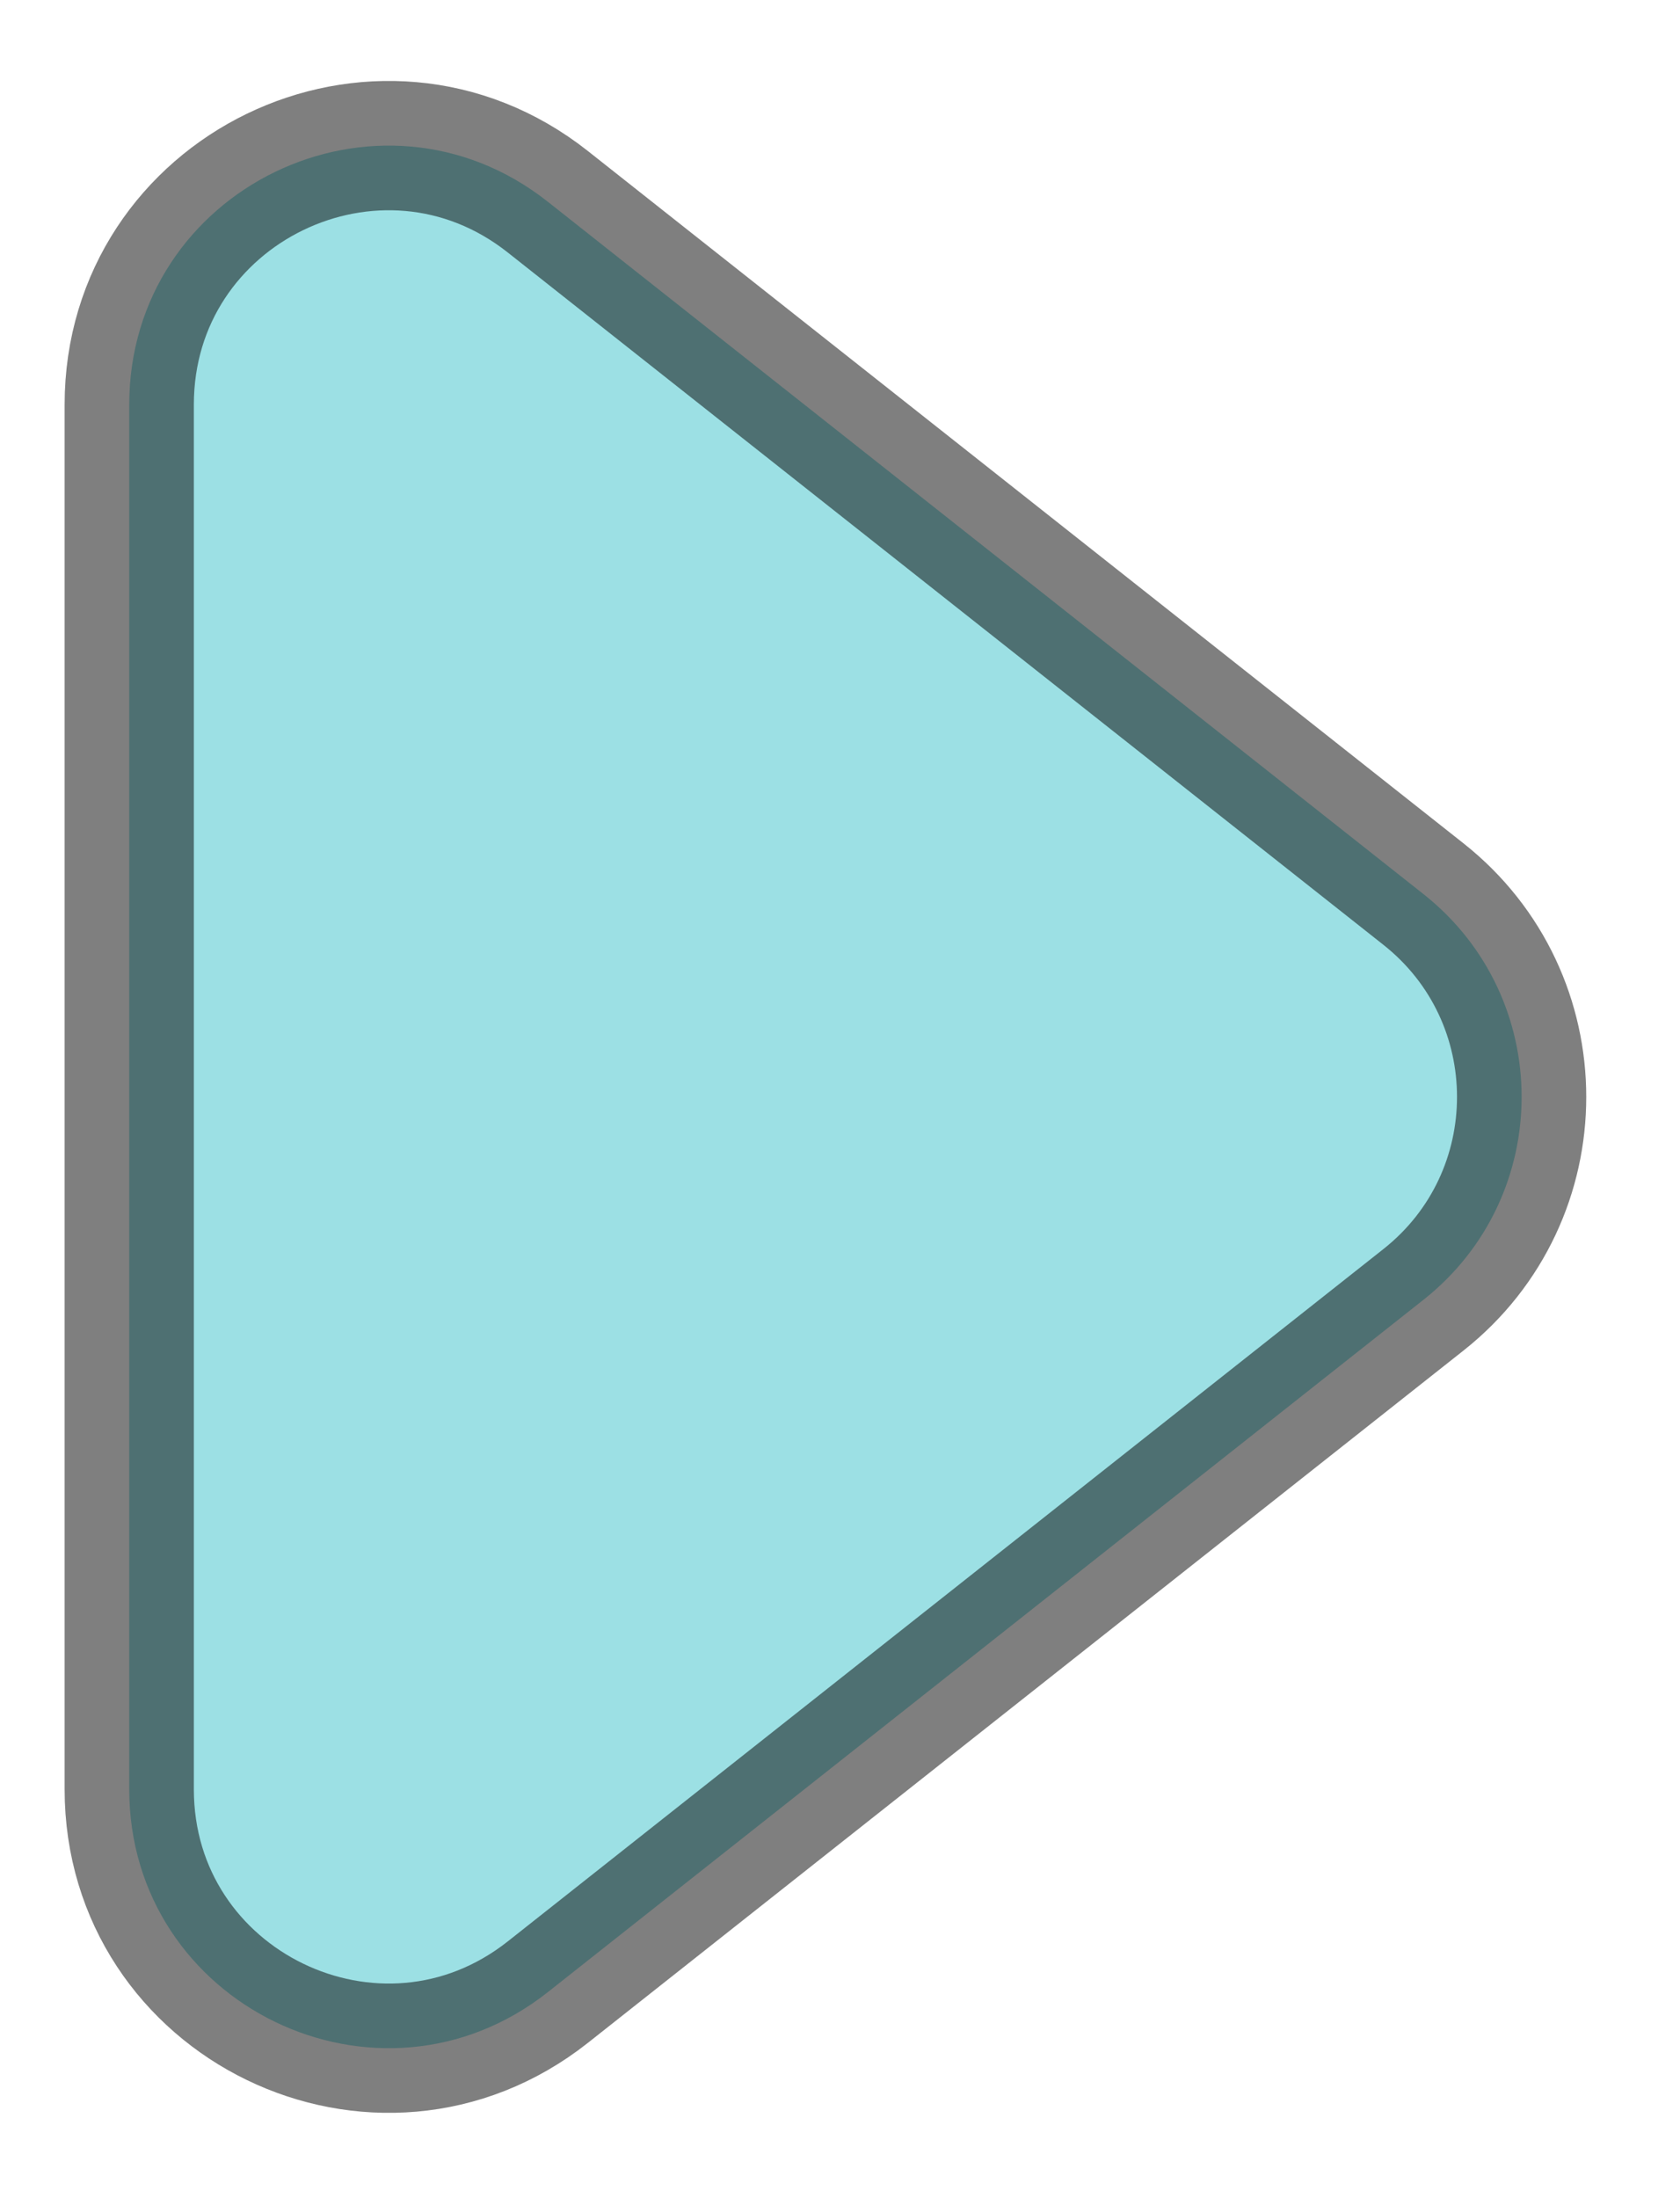 <svg width="13" height="17" viewBox="0 0 13 17" fill="none" xmlns="http://www.w3.org/2000/svg">
<path id="Vector" opacity="0.5" d="M1 3.13C1 1.458 2.929 0.524 4.24 1.561L11.014 6.914C12.028 7.715 12.028 9.252 11.014 10.053L4.24 15.406C2.929 16.442 1 15.508 1 13.837V3.13Z" fill="#3AC2CB" stroke="black" stroke-linecap="round" stroke-linejoin="round"/>
</svg>
